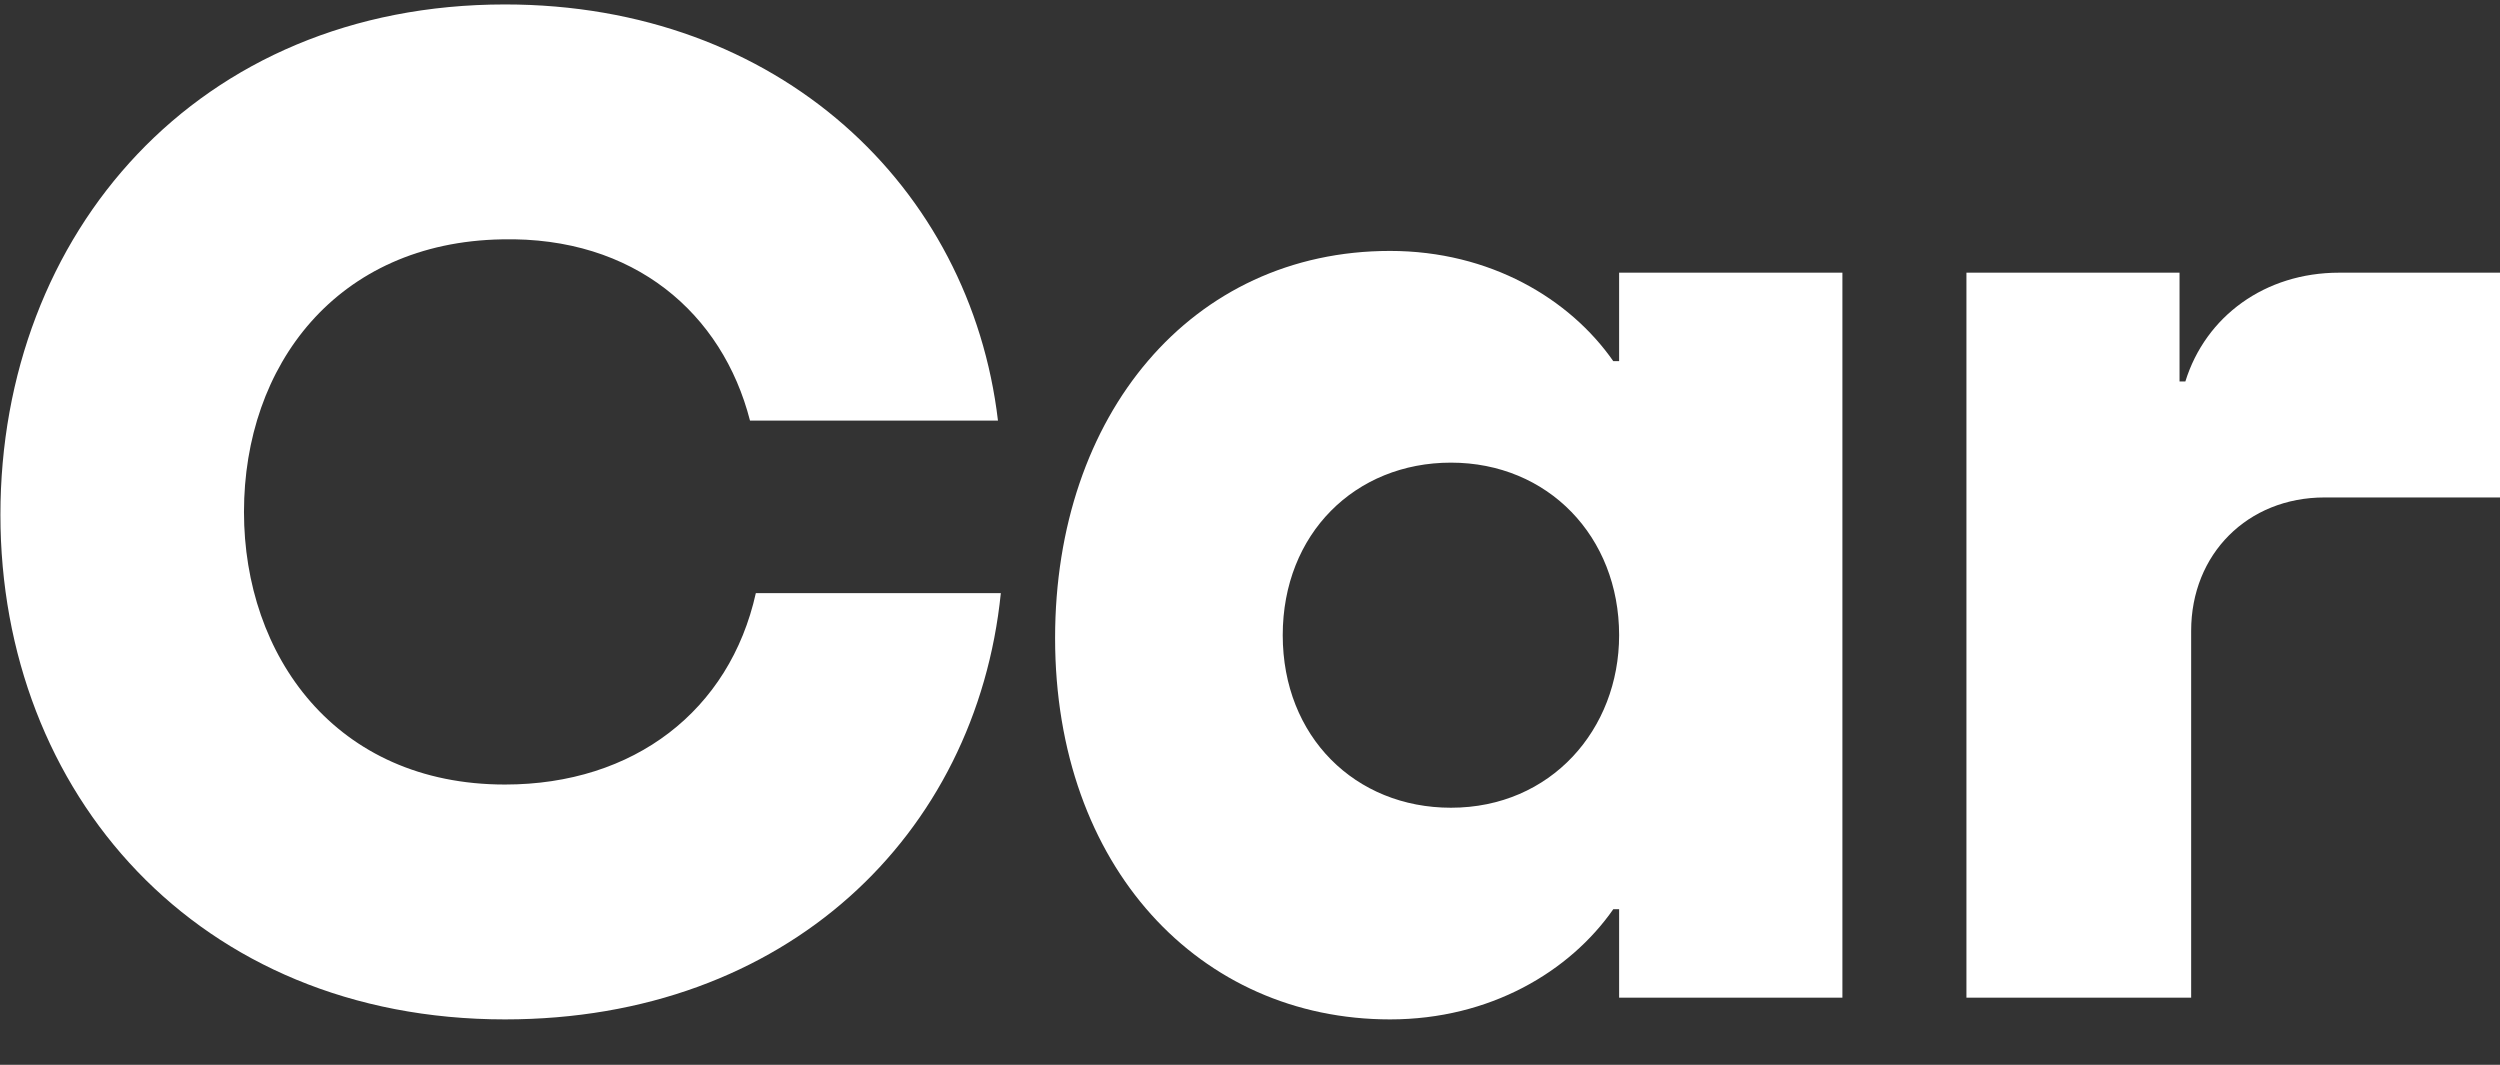<svg width="54" height="23" viewBox="0 0 54 23" fill="none" xmlns="http://www.w3.org/2000/svg">
<rect x="0" y="0" width="54" height="23" fill="#333333" stroke="none"/>
<path d="M16.326 12.812C15.762 15.348 13.695 16.946 10.907 16.946C7.243 16.946 5.27 14.158 5.27 11.058C5.27 7.895 7.274 5.232 10.845 5.17C13.695 5.107 15.605 6.767 16.2 9.085H21.556C20.961 4.042 16.827 0.096 10.907 0.096C4.268 0.096 0.009 5.045 0.009 11.12C0.009 17.134 4.268 22.019 10.907 22.019C16.983 22.019 21.086 18.042 21.618 12.812H16.326Z" fill="white"/>
<path d="M34.973 7.801H34.847C33.908 6.454 32.185 5.42 30.024 5.42C25.734 5.42 22.79 8.959 22.79 13.782C22.79 18.731 25.922 22.019 30.024 22.019C32.185 22.019 33.908 20.986 34.847 19.639H34.973V21.549H39.796V5.89H34.973V7.801ZM31.34 17.447C29.273 17.447 27.707 15.912 27.707 13.72C27.707 11.527 29.273 9.993 31.34 9.993C33.438 9.993 34.973 11.59 34.973 13.72C34.973 15.755 33.501 17.447 31.34 17.447Z" fill="white"/>
<path d="M50.524 5.89C48.926 5.89 47.642 6.83 47.204 8.239H47.078V5.89H42.475V21.549H47.329V13.626C47.329 11.966 48.55 10.745 50.21 10.745H54V5.89H50.524Z" fill="white"/>
</svg>

